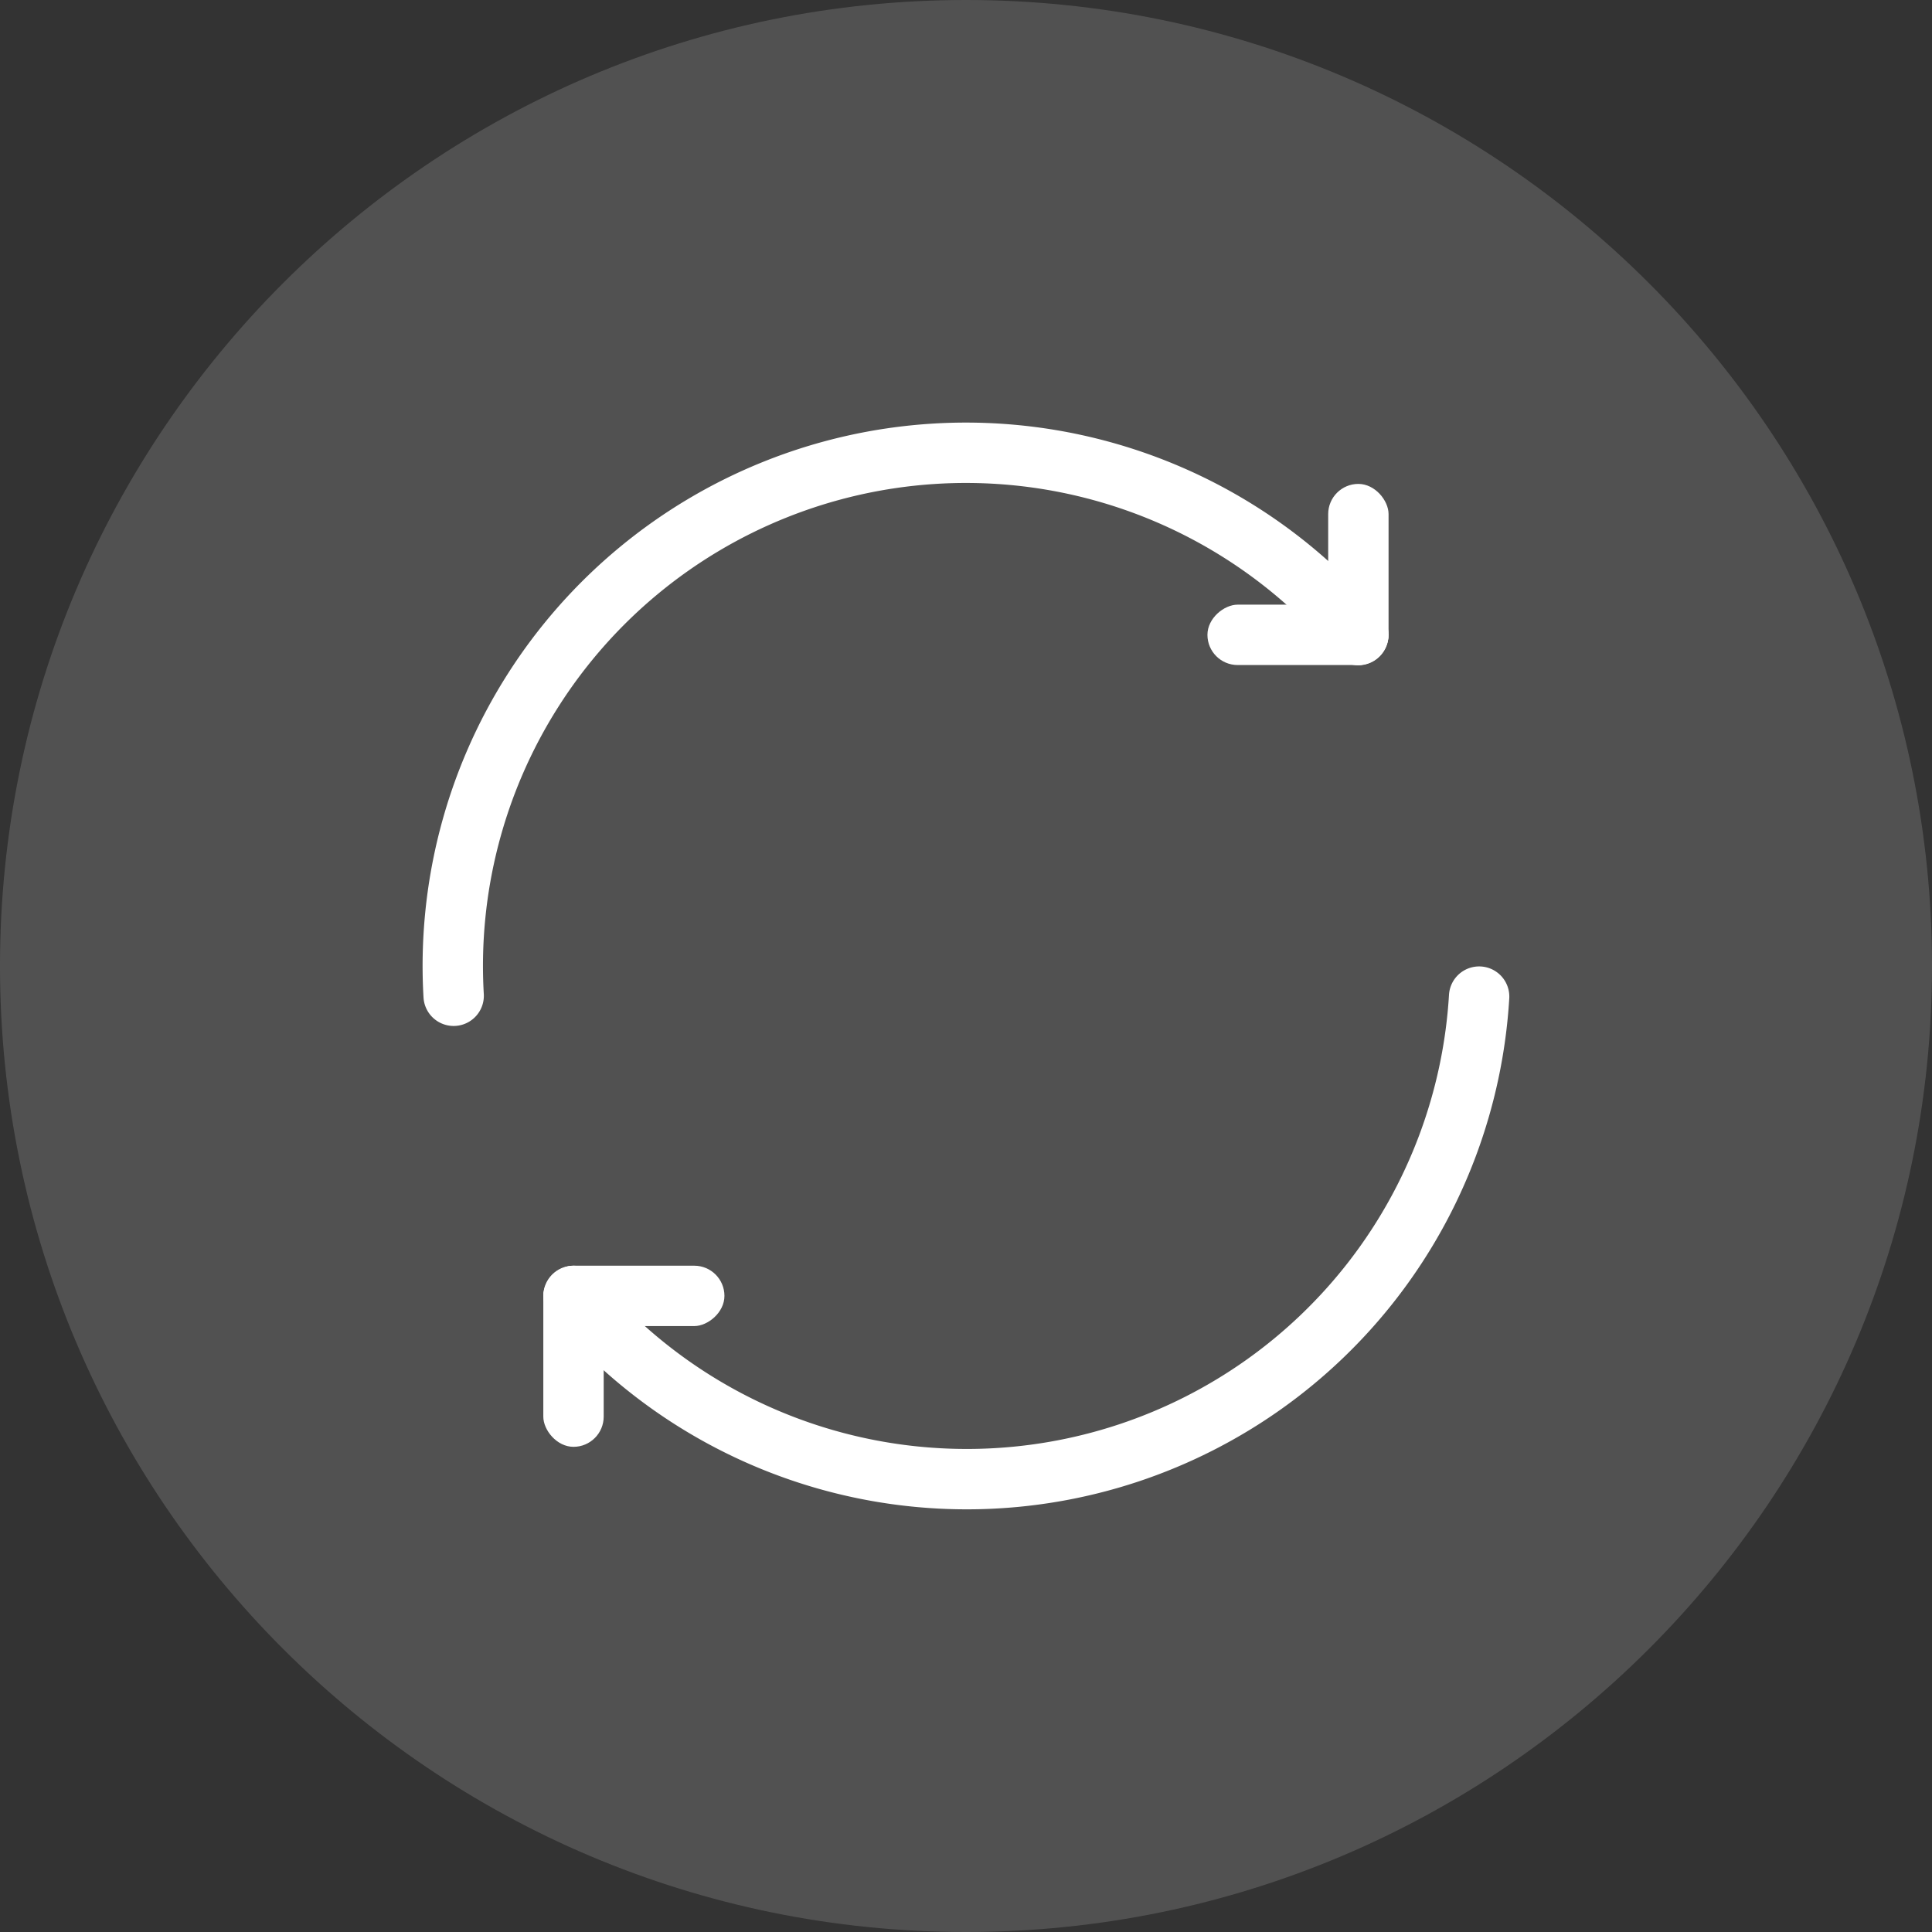 <?xml version="1.0" encoding="UTF-8" standalone="no"?>
<svg
   xmlns:dc="http://purl.org/dc/elements/1.1/"
   xmlns:cc="http://creativecommons.org/ns#"
   xmlns:rdf="http://www.w3.org/1999/02/22-rdf-syntax-ns#"
   xmlns:svg="http://www.w3.org/2000/svg"
   xmlns="http://www.w3.org/2000/svg"
   xmlns:sodipodi="http://sodipodi.sourceforge.net/DTD/sodipodi-0.dtd"
   xmlns:inkscape="http://www.inkscape.org/namespaces/inkscape"
   width="32"
   height="32"
   version="1.1"
   id="svg19"
   sodipodi:docname="system-reboot.svg"
   inkscape:version="0.92.4 5da689c313, 2019-01-14">
  <rect width="100%" height="100%" fill="#333333" stroke="none"/>
  <defs
     id="defs23" />
  <sodipodi:namedview
     pagecolor="#c8c8c8"
     bordercolor="#666666"
     borderopacity="1"
     objecttolerance="10"
     gridtolerance="10"
     guidetolerance="10"
     inkscape:pageopacity="0"
     inkscape:pageshadow="2"
     inkscape:window-width="1920"
     inkscape:window-height="1019"
     id="namedview21"
     showgrid="false"
     inkscape:zoom="14.75"
     inkscape:cx="-12.948072"
     inkscape:cy="18.306195"
     inkscape:window-x="0"
     inkscape:window-y="36"
     inkscape:window-maximized="1"
     inkscape:current-layer="svg19" />
  <g
     id="system-reboot-3"
     transform="translate(60.232,114.837)">
    <path
       id="path1092"
       overflow="visible"
       d="m -44.232,-114.837 c -8.829,0 -16,7.171 -16,16 0,8.829 7.171,16 16,16 8.829,0 16,-7.171 16,-16 0,-8.829 -7.171,-16 -16,-16 z"
       inkscape:connector-curvature="0"
       style="color:#000000;overflow:visible;opacity:0.15;fill:#ffffff;fill-opacity:1;stroke-width:1" />
    <rect
       x="-60.232"
       y="-114.837"
       width="32"
       height="32"
       rx="0"
       ry="0"
       style="opacity:0;stroke-width:2;paint-order:fill markers stroke"
       id="rect1094" />
    <path
       style="color:#000000;overflow:visible;opacity:0.5;fill:none"
       inkscape:connector-curvature="0"
       d="m -44.232,-113.337 c -8,0 -14.5,6.5 -14.5,14.5 0,8 6.5,14.5 14.5,14.5 8,0 14.5,-6.5 14.5,-14.5 0,-8 -6.5,-14.5 -14.5,-14.5 z"
       overflow="visible"
       id="path1096" />
    <g
       transform="translate(21.767,-34.838)"
       id="g1217">
      <path
         style="opacity:1;fill:none;fill-opacity:1;fill-rule:evenodd;stroke:#ffffff;stroke-width:1;stroke-linecap:round;stroke-linejoin:miter;stroke-miterlimit:4;stroke-dasharray:none;stroke-dashoffset:3;stroke-opacity:1;paint-order:stroke fill markers"
         id="path1197"
         sodipodi:type="arc"
         sodipodi:cx="-66.000435"
         sodipodi:cy="-63.999779"
         sodipodi:rx="8.499258"
         sodipodi:ry="8.499258"
         sodipodi:start="3.0834349"
         sodipodi:end="5.5824817"
         sodipodi:open="true"
         d="m -74.485,-63.506 a 8.499,8.499 0 0 1 5.337,-8.389 8.499,8.499 0 0 1 9.645,2.415" />
      <path
         d="m 57.5,63.492 a 8.501,8.501 0 0 1 5.816,-7.562 8.501,8.501 0 0 1 9.179,2.602"
         sodipodi:open="true"
         sodipodi:end="5.5843676"
         sodipodi:start="3.2014986"
         sodipodi:ry="8.5014448"
         sodipodi:rx="8.5014448"
         sodipodi:cy="64.00148"
         sodipodi:cx="65.986664"
         sodipodi:type="arc"
         id="path1201"
         style="opacity:1;fill:none;fill-opacity:1;fill-rule:evenodd;stroke:#ffffff;stroke-width:1;stroke-linecap:round;stroke-linejoin:miter;stroke-miterlimit:4;stroke-dasharray:none;stroke-dashoffset:3;stroke-opacity:1;paint-order:stroke fill markers"
         transform="scale(-1)" />
      <rect
         id="rect1203"
         style="opacity:1;fill:#ffffff;fill-opacity:1;fill-rule:evenodd;stroke-width:1;paint-order:stroke fill markers"
         ry="0.5"
         height="3"
         width="1"
         y="-71.984"
         x="-60" />
      <rect
         id="rect1205"
         style="opacity:1;fill:#ffffff;fill-opacity:1;fill-rule:evenodd;stroke-width:1;paint-order:stroke fill markers"
         ry="0.5"
         height="3"
         width="1"
         y="-62"
         x="68.984"
         transform="rotate(-90)" />
      <rect
         transform="scale(-1)"
         x="72"
         y="56.035"
         width="1"
         height="3"
         ry="0.5"
         style="opacity:1;fill:#ffffff;fill-opacity:1;fill-rule:evenodd;stroke-width:3.78;paint-order:stroke fill markers"
         id="rect1207" />
      <rect
         transform="rotate(90)"
         x="-59.035"
         y="70"
         width="1"
         height="3"
         ry="0.5"
         style="opacity:1;fill:#ffffff;fill-opacity:1;fill-rule:evenodd;stroke-width:3.78;paint-order:stroke fill markers"
         id="rect1209" />
    </g>
  </g>
</svg>
